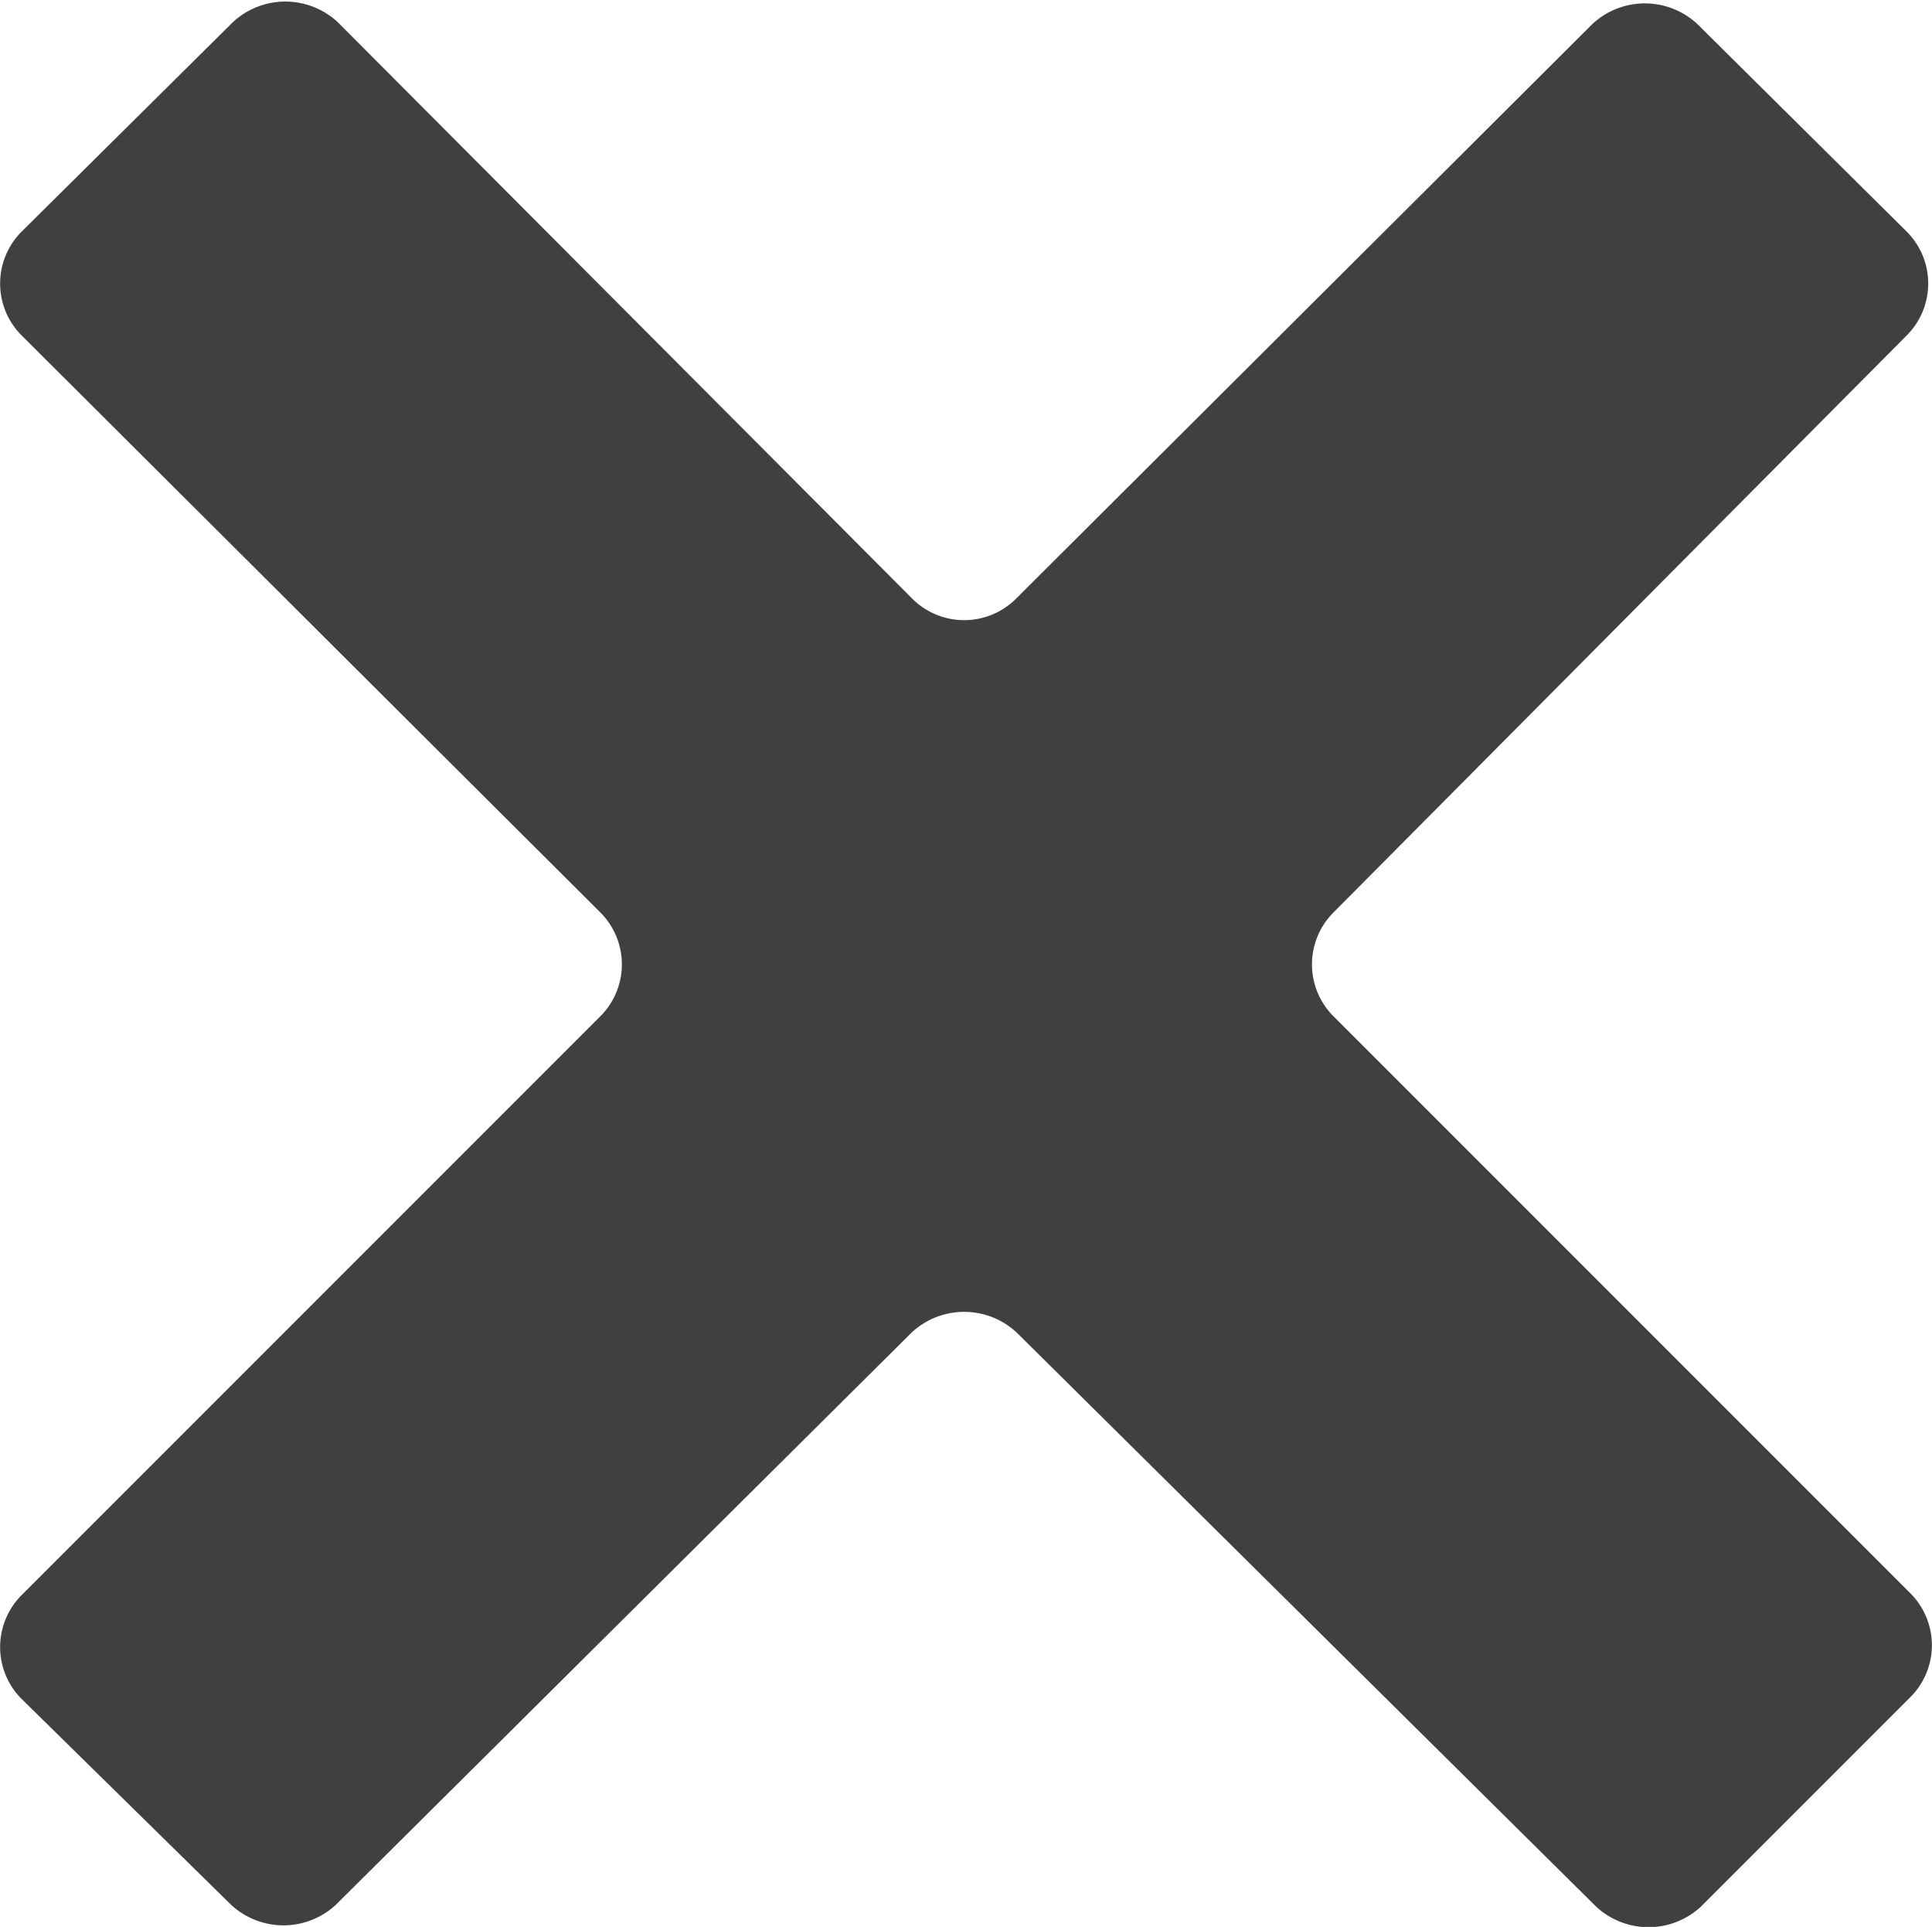 <svg xmlns="http://www.w3.org/2000/svg" viewBox="0 0 10.53 10.5">
  <title>cross</title>
  <path d="M11.12,2a.4.4,0,0,1,0,.57h0L8,5.71a.4.4,0,0,0,0,.57H8l3.14,3.14a.4.4,0,0,1,0,.57h0L10,11.13a.42.42,0,0,1-.57,0L6.27,8A.42.42,0,0,0,5.7,8L2.56,11.12a.42.42,0,0,1-.57,0L.85,10a.4.4,0,0,1,0-.57h0L4,6.28a.4.4,0,0,0,0-.57H4L.85,2.57A.4.4,0,0,1,.85,2h0L2,.86a.42.42,0,0,1,.57,0L5.7,4a.4.4,0,0,0,.57,0h0L9.41.87a.42.42,0,0,1,.57,0Z"
    transform="translate(-0.73 -0.74)" style="fill:#404040" />
</svg>